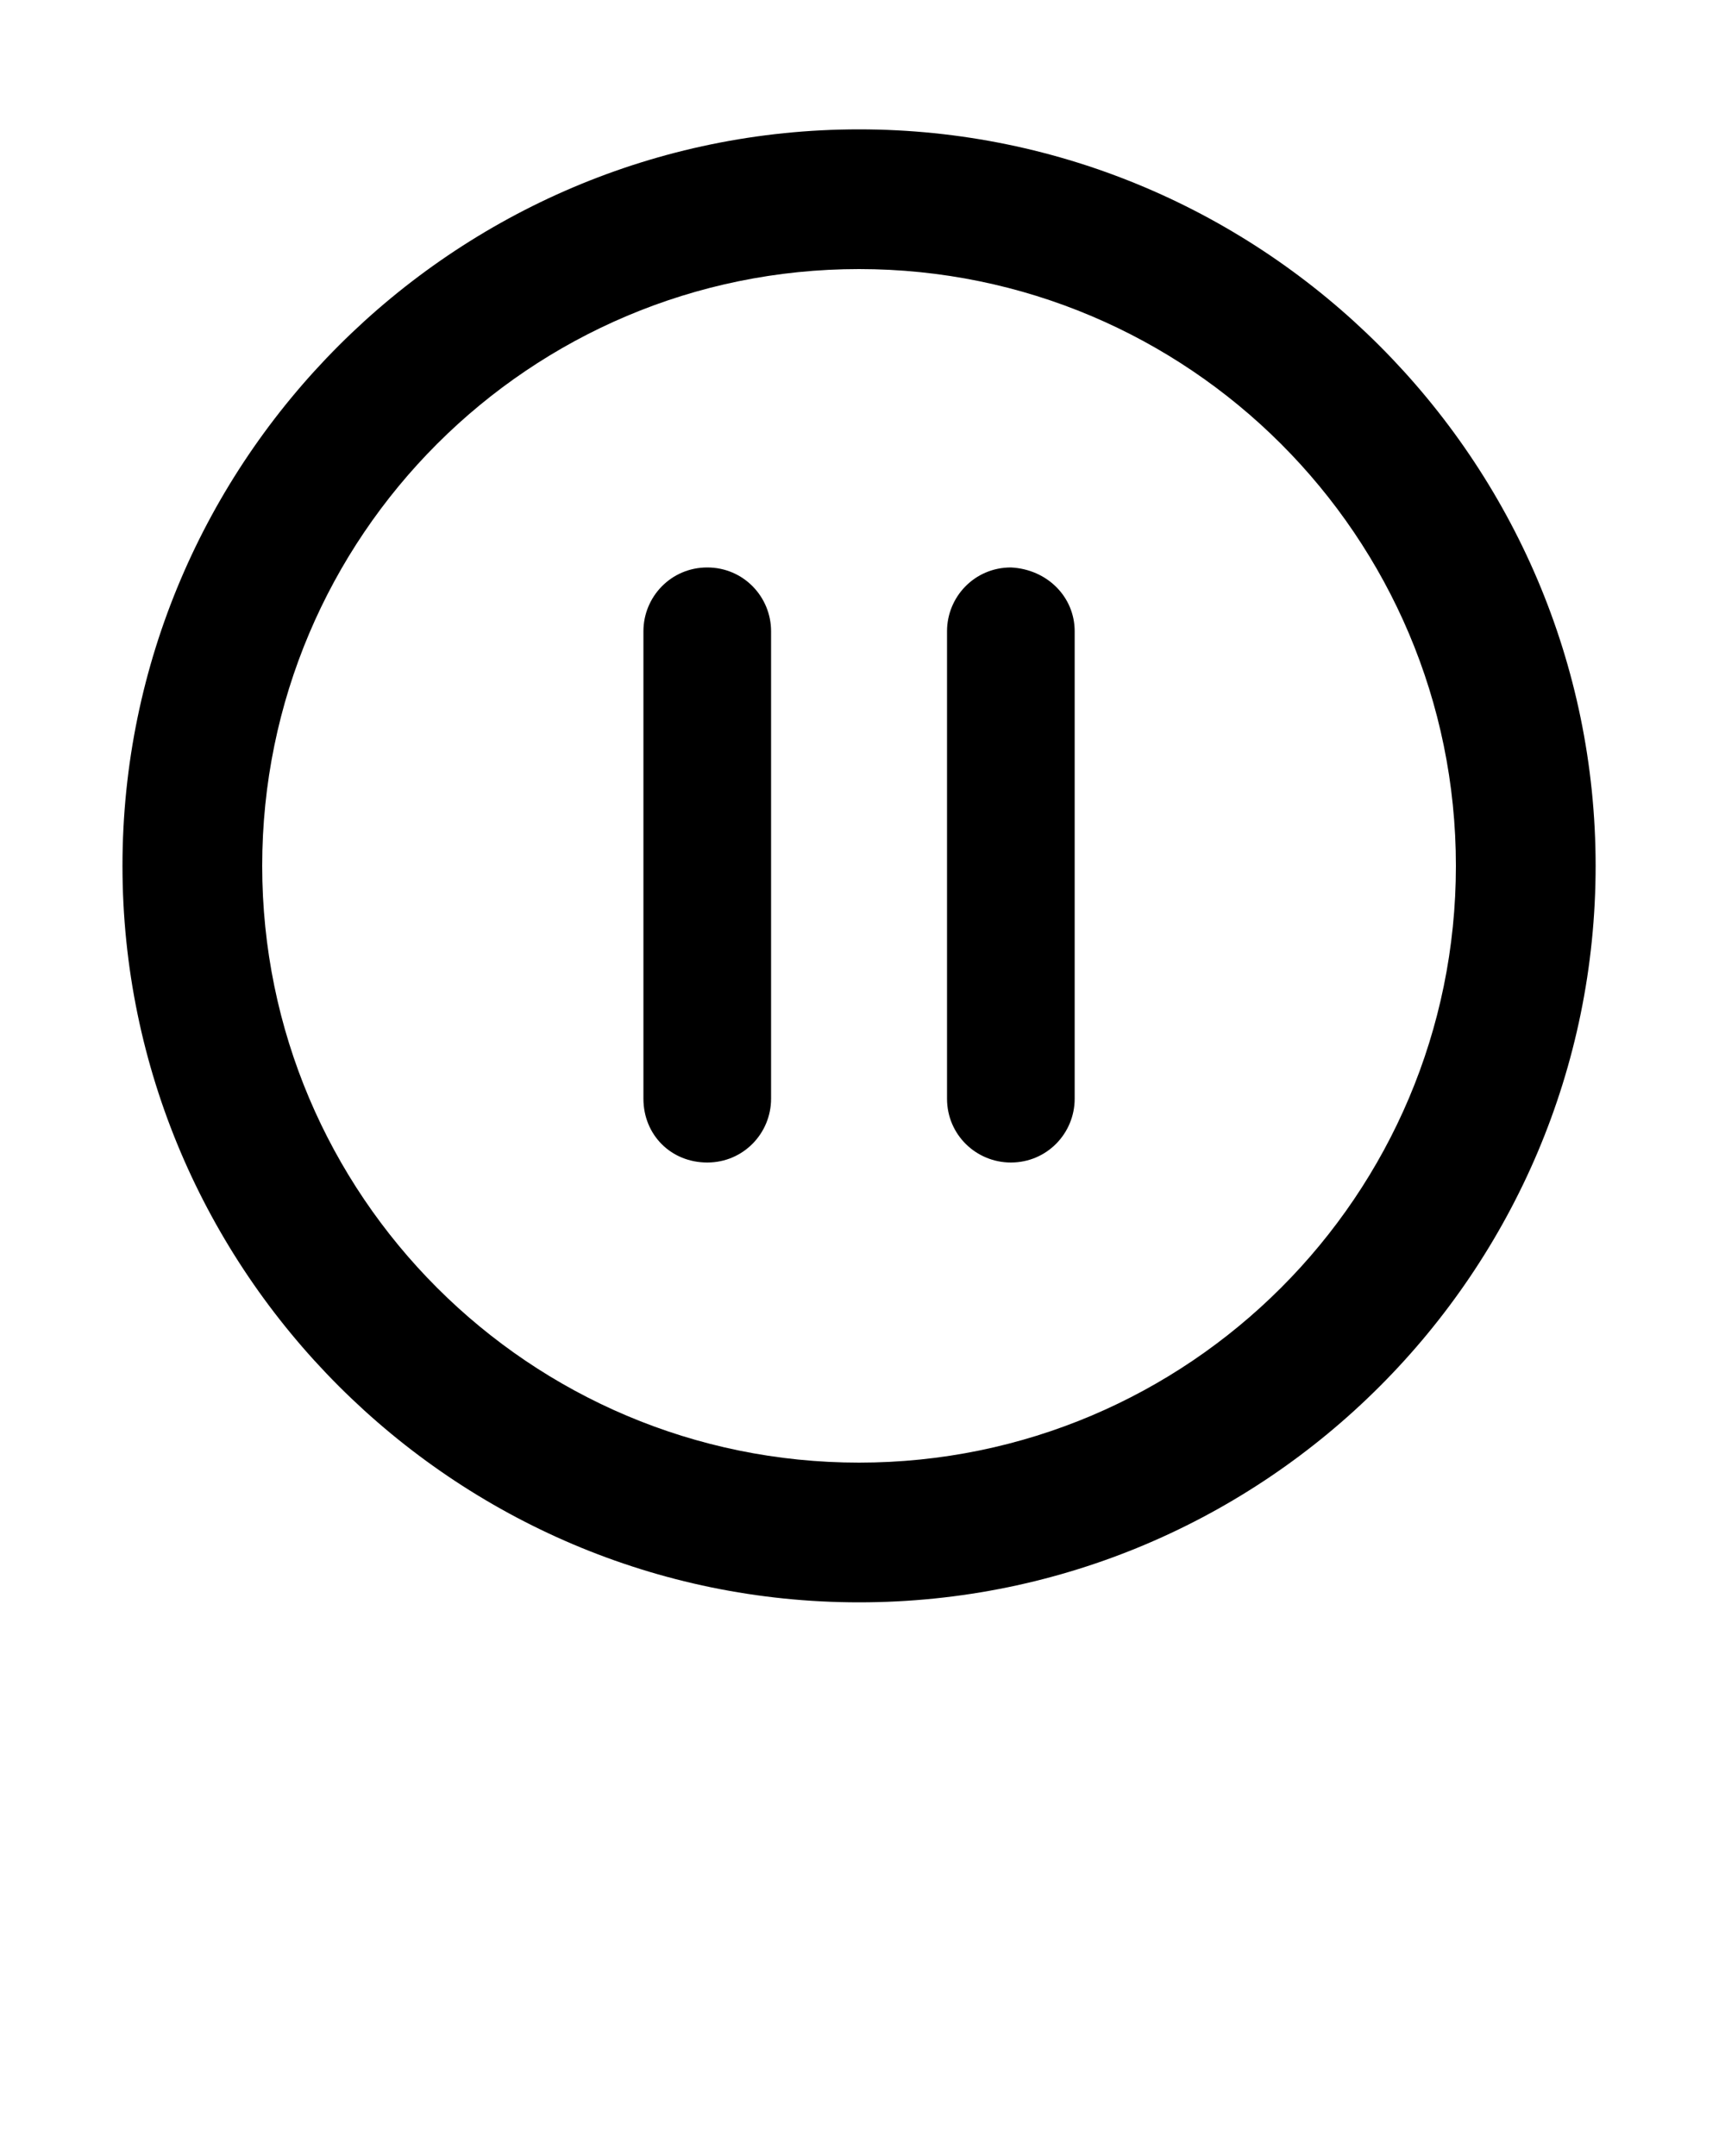 <svg xmlns="http://www.w3.org/2000/svg" version="1.1" x="0px" y="0px" viewBox="0 0 100 125"
     style="enable-background:new 0 0 100 100;" xml:space="preserve"><g><path d="M49.8,92.9c-23.5,0-42.7-19.2-42.7-42.7S26.3,7.5,49.8,7.5s42.7,19.2,42.7,42.7S73.4,92.9,49.8,92.9z M49.8,15.6   c-19.1,0-34.6,15.5-34.6,34.6s15.5,34.6,34.6,34.6s34.6-15.5,34.6-34.6S68.9,15.6,49.8,15.6z"/></g>
  <g><g><g><path d="M44.7,36.6v27.1c0,2-1.6,3.7-3.7,3.7s-3.7-1.6-3.7-3.7V36.6c0-2,1.6-3.7,3.7-3.7S44.7,34.6,44.7,36.6z"/></g></g>
    <g><g><path d="M62.3,36.6v27.1c0,2-1.6,3.7-3.7,3.7c-2,0-3.7-1.6-3.7-3.7V36.6c0-2,1.6-3.7,3.7-3.7C60.7,33,62.3,34.6,62.3,36.6z"/></g></g></g>
</svg>

